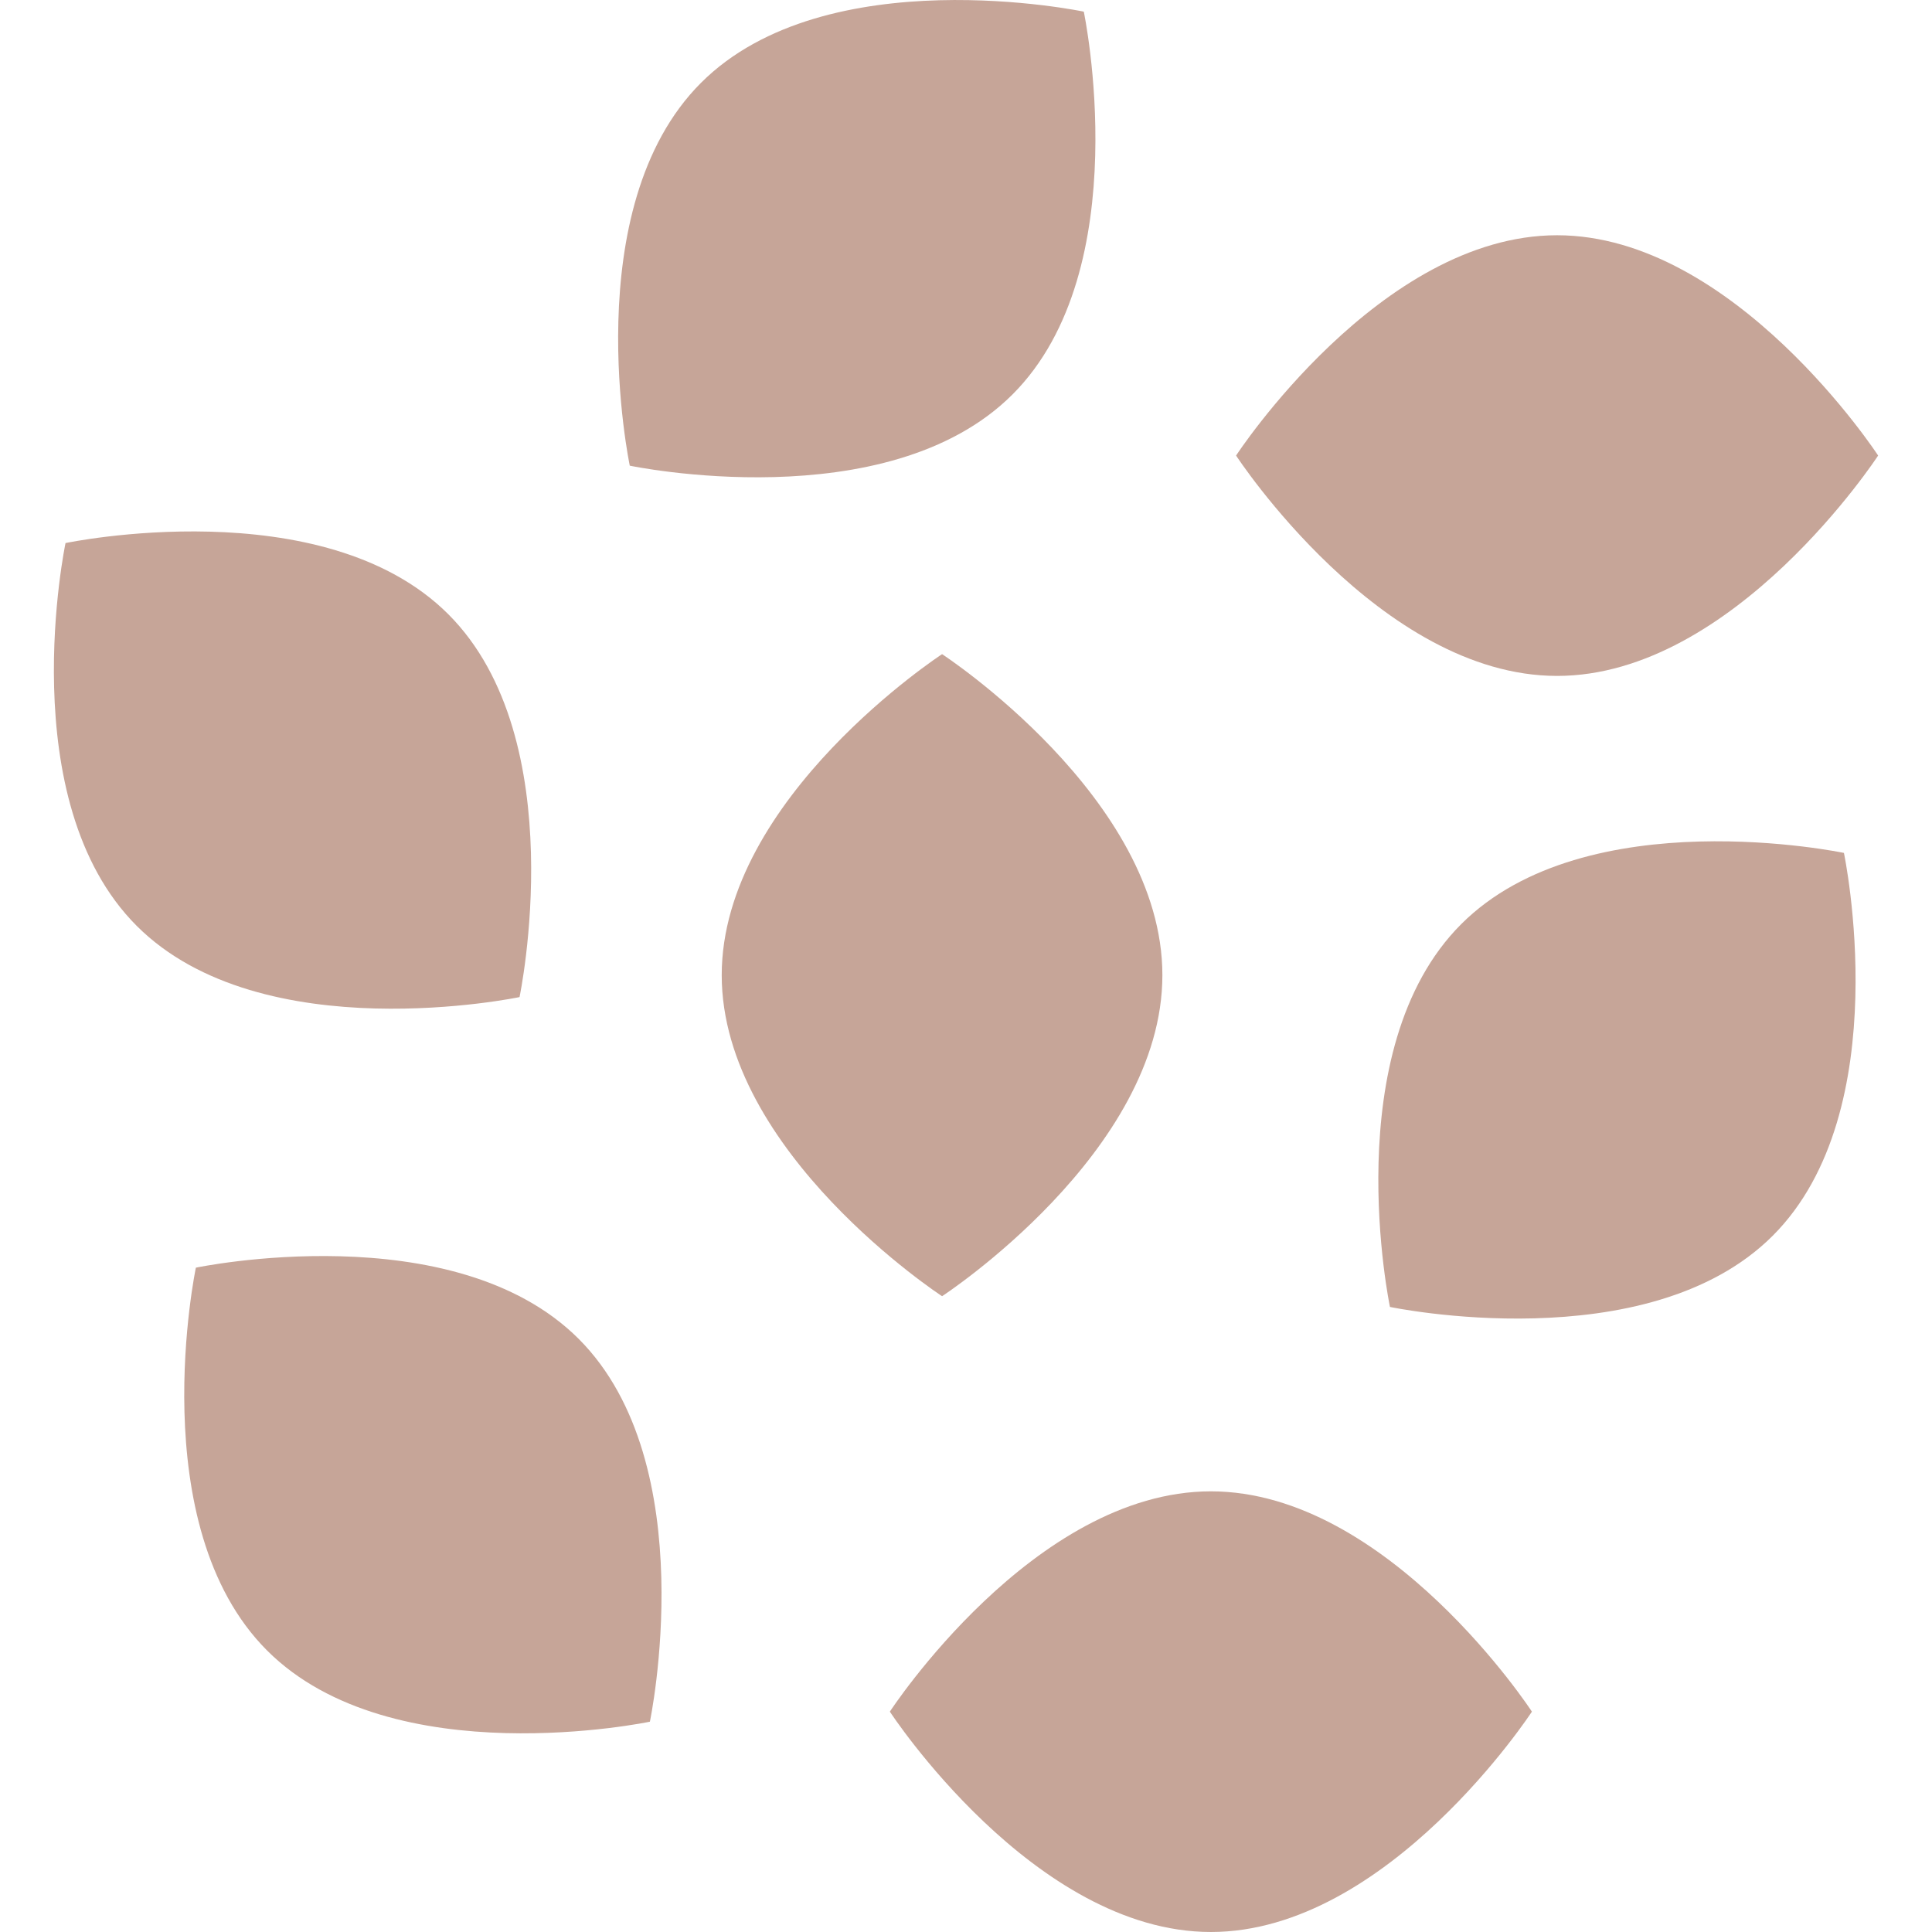 <svg width="34" height="34" viewBox="0 0 34 34" fill="none" xmlns="http://www.w3.org/2000/svg">
<g clip-path="url(#clip0)">
<path d="M3.447 22.309C3.447 22.309 2.494 26.84 4.7 29.046C6.906 31.252 11.437 30.299 11.437 30.299C11.437 30.299 12.39 25.769 10.184 23.562C7.977 21.356 3.447 22.309 3.447 22.309Z" fill="#C6A598"/>
<path d="M9.143 17.547C9.143 17.547 10.096 13.017 7.89 10.81C5.683 8.604 1.153 9.557 1.153 9.557C1.153 9.557 0.2 14.088 2.406 16.294C4.612 18.5 9.143 17.547 9.143 17.547Z" fill="#C6A598"/>
<path d="M20.456 17.161C20.456 14.041 16.579 11.512 16.579 11.512C16.579 11.512 12.701 14.041 12.701 17.161C12.701 20.282 16.579 22.811 16.579 22.811C16.579 22.811 20.456 20.282 20.456 17.161Z" fill="#C6A598"/>
<path d="M27.402 11.895C30.523 11.895 33.052 8.017 33.052 8.017C33.052 8.017 30.523 4.14 27.402 4.14C24.282 4.14 21.753 8.017 21.753 8.017C21.753 8.017 24.282 11.895 27.402 11.895Z" fill="#C6A598"/>
<path d="M17.819 6.941C20.026 4.735 19.073 0.205 19.073 0.205C19.073 0.205 14.542 -0.748 12.336 1.458C10.13 3.664 11.083 8.195 11.083 8.195C11.083 8.195 15.613 9.148 17.819 6.941Z" fill="#C6A598"/>
<path d="M21.31 26.245C18.189 26.245 15.66 30.122 15.66 30.122C15.66 30.122 18.19 34 21.31 34C24.43 34 26.959 30.122 26.959 30.122C26.959 30.122 24.43 26.245 21.31 26.245Z" fill="#C6A598"/>
<path d="M25.714 16.264C23.508 18.47 24.461 23 24.461 23C24.461 23 28.991 23.953 31.197 21.747C33.404 19.541 32.45 15.01 32.45 15.01C32.45 15.01 27.92 14.057 25.714 16.264Z" fill="#C6A598"/>
</g>
<defs>
<clipPath id="clip0">
<rect width="34" height="34" fill="white"/>
</clipPath>
</defs>
</svg>
